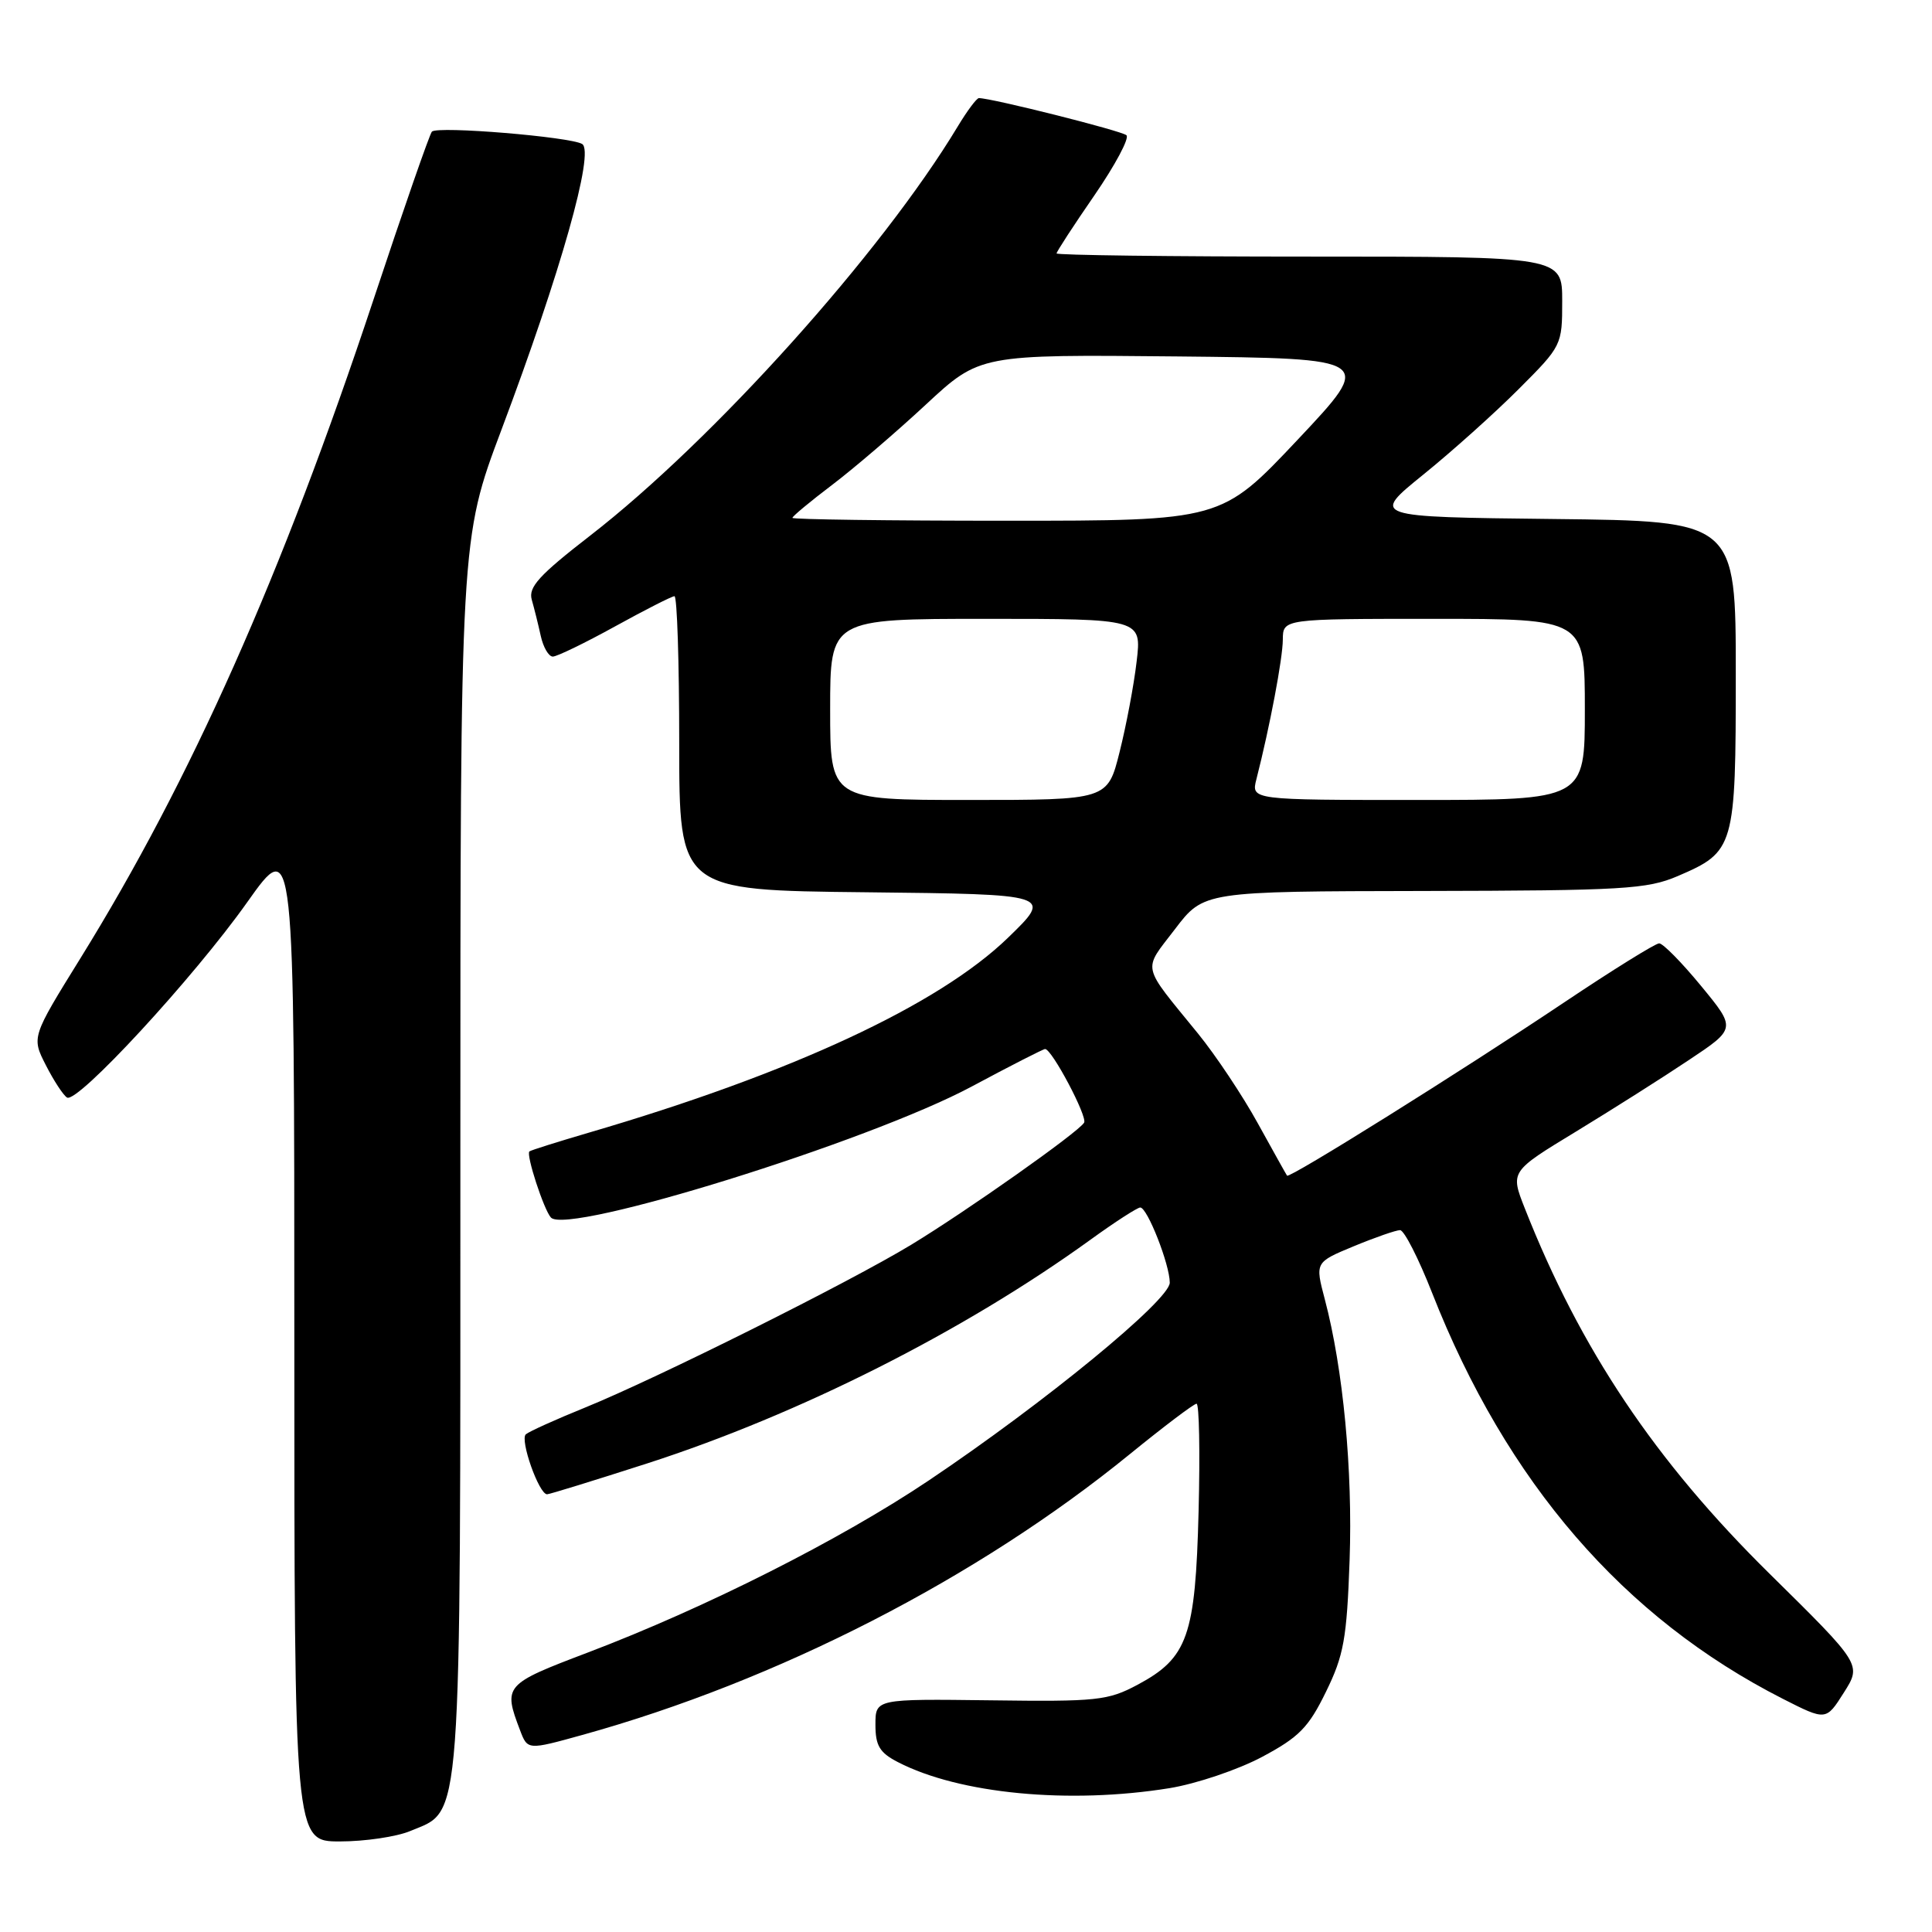 <?xml version="1.0" encoding="UTF-8" standalone="no"?>
<!DOCTYPE svg PUBLIC "-//W3C//DTD SVG 1.1//EN" "http://www.w3.org/Graphics/SVG/1.1/DTD/svg11.dtd" >
<svg xmlns="http://www.w3.org/2000/svg" xmlns:xlink="http://www.w3.org/1999/xlink" version="1.1" viewBox="0 0 256 256">
 <g >
 <path fill="currentColor"
d=" M 54.36 242.62 C 61.28 239.73 61.00 243.47 61.00 152.81 C 61.00 71.43 61.00 71.43 66.44 56.96 C 74.30 36.07 78.81 20.12 77.14 19.08 C 75.58 18.13 58.00 16.67 57.23 17.44 C 56.94 17.73 53.45 27.76 49.48 39.73 C 37.37 76.20 25.28 103.37 10.66 126.97 C 4.18 137.43 4.18 137.43 6.08 141.15 C 7.12 143.19 8.38 145.12 8.88 145.43 C 10.24 146.27 25.65 129.58 32.75 119.56 C 39.00 110.74 39.00 110.74 39.00 177.37 C 39.00 244.00 39.00 244.00 45.03 244.00 C 48.35 244.00 52.55 243.38 54.36 242.62 Z  M 154.97 236.94 C 158.52 236.36 164.03 234.50 167.21 232.81 C 172.13 230.19 173.39 228.90 175.69 224.19 C 178.06 219.35 178.46 217.16 178.83 206.72 C 179.25 194.80 177.98 181.39 175.54 172.15 C 174.25 167.26 174.25 167.26 179.39 165.13 C 182.22 163.96 184.98 163.00 185.52 163.00 C 186.06 163.01 187.97 166.75 189.76 171.31 C 199.63 196.43 215.12 214.36 236.23 225.10 C 241.96 228.01 241.96 228.01 244.32 224.28 C 246.68 220.56 246.68 220.56 234.48 208.53 C 219.31 193.58 209.41 178.81 202.04 160.10 C 200.12 155.23 200.12 155.23 208.81 149.95 C 213.59 147.04 220.32 142.78 223.77 140.47 C 230.05 136.29 230.05 136.29 225.40 130.64 C 222.85 127.54 220.35 125.00 219.85 125.00 C 219.35 125.00 213.67 128.53 207.22 132.85 C 193.72 141.89 170.83 156.21 170.54 155.78 C 170.43 155.63 168.69 152.51 166.67 148.85 C 164.66 145.19 161.09 139.84 158.75 136.96 C 151.14 127.61 151.39 128.75 155.68 123.13 C 159.50 118.11 159.50 118.11 188.67 118.06 C 215.10 118.01 218.25 117.82 222.30 116.09 C 229.85 112.85 230.00 112.33 230.00 89.30 C 230.00 69.04 230.00 69.04 205.83 68.77 C 181.66 68.50 181.66 68.50 188.58 62.90 C 192.39 59.82 198.09 54.71 201.25 51.54 C 206.95 45.84 207.00 45.73 207.00 39.89 C 207.00 34.00 207.00 34.00 173.50 34.00 C 155.07 34.00 140.00 33.81 140.00 33.58 C 140.00 33.35 142.25 29.89 145.01 25.89 C 147.76 21.89 149.68 18.30 149.26 17.92 C 148.62 17.33 131.40 13.00 129.71 13.00 C 129.41 13.00 128.15 14.69 126.91 16.75 C 116.81 33.52 94.54 58.31 78.19 70.98 C 71.44 76.21 69.99 77.80 70.46 79.46 C 70.78 80.58 71.32 82.74 71.65 84.25 C 71.98 85.76 72.70 87.00 73.25 87.00 C 73.80 87.00 77.51 85.20 81.50 83.00 C 85.49 80.80 89.03 79.00 89.37 79.00 C 89.72 79.00 90.00 87.77 90.00 98.48 C 90.00 117.97 90.00 117.97 114.75 118.23 C 139.50 118.50 139.50 118.50 133.57 124.25 C 124.38 133.16 104.85 142.24 78.00 150.09 C 73.88 151.30 70.34 152.41 70.15 152.57 C 69.67 152.97 72.06 160.30 73.00 161.33 C 75.17 163.70 115.06 151.29 128.72 143.99 C 133.85 141.24 138.24 139.00 138.48 139.00 C 139.38 139.00 144.13 147.98 143.65 148.76 C 142.85 150.06 128.14 160.44 120.75 164.93 C 112.49 169.94 87.05 182.64 77.50 186.52 C 73.65 188.08 70.13 189.67 69.68 190.05 C 68.85 190.75 71.41 198.00 72.49 198.00 C 72.82 198.00 78.80 196.15 85.79 193.90 C 105.95 187.39 127.68 176.42 144.45 164.30 C 147.72 161.93 150.71 160.00 151.09 160.00 C 152.03 160.00 155.00 167.57 155.00 169.96 C 155.00 172.26 138.43 185.86 123.05 196.18 C 111.37 204.02 93.45 213.06 77.86 218.98 C 66.82 223.17 66.66 223.36 68.91 229.27 C 69.91 231.90 69.91 231.90 77.16 229.89 C 103.02 222.72 129.49 209.15 149.71 192.68 C 154.22 189.01 158.20 186.00 158.55 186.00 C 158.90 186.00 159.02 192.41 158.82 200.25 C 158.40 216.80 157.39 219.68 150.73 223.24 C 146.81 225.33 145.38 225.49 131.25 225.30 C 116.00 225.11 116.00 225.11 116.00 228.53 C 116.00 231.31 116.55 232.24 118.98 233.49 C 127.12 237.70 141.67 239.09 154.97 236.94 Z  M 110.00 94.00 C 110.00 82.00 110.00 82.00 130.64 82.00 C 151.28 82.00 151.28 82.00 150.61 87.65 C 150.25 90.76 149.23 96.16 148.35 99.65 C 146.76 106.00 146.76 106.00 128.38 106.00 C 110.00 106.00 110.00 106.00 110.00 94.00 Z  M 166.48 103.25 C 168.25 96.33 169.97 87.25 169.98 84.75 C 170.00 82.00 170.00 82.00 190.00 82.00 C 210.00 82.00 210.00 82.00 210.00 94.00 C 210.00 106.00 210.00 106.00 187.89 106.00 C 165.78 106.00 165.78 106.00 166.48 103.25 Z  M 105.00 68.62 C 105.00 68.41 107.36 66.45 110.25 64.26 C 113.14 62.07 118.73 57.28 122.67 53.62 C 129.83 46.97 129.83 46.97 155.96 47.23 C 182.08 47.50 182.08 47.50 171.96 58.25 C 161.83 69.00 161.83 69.00 133.42 69.00 C 117.79 69.00 105.00 68.83 105.00 68.62 Z "/>
</g>
</svg>